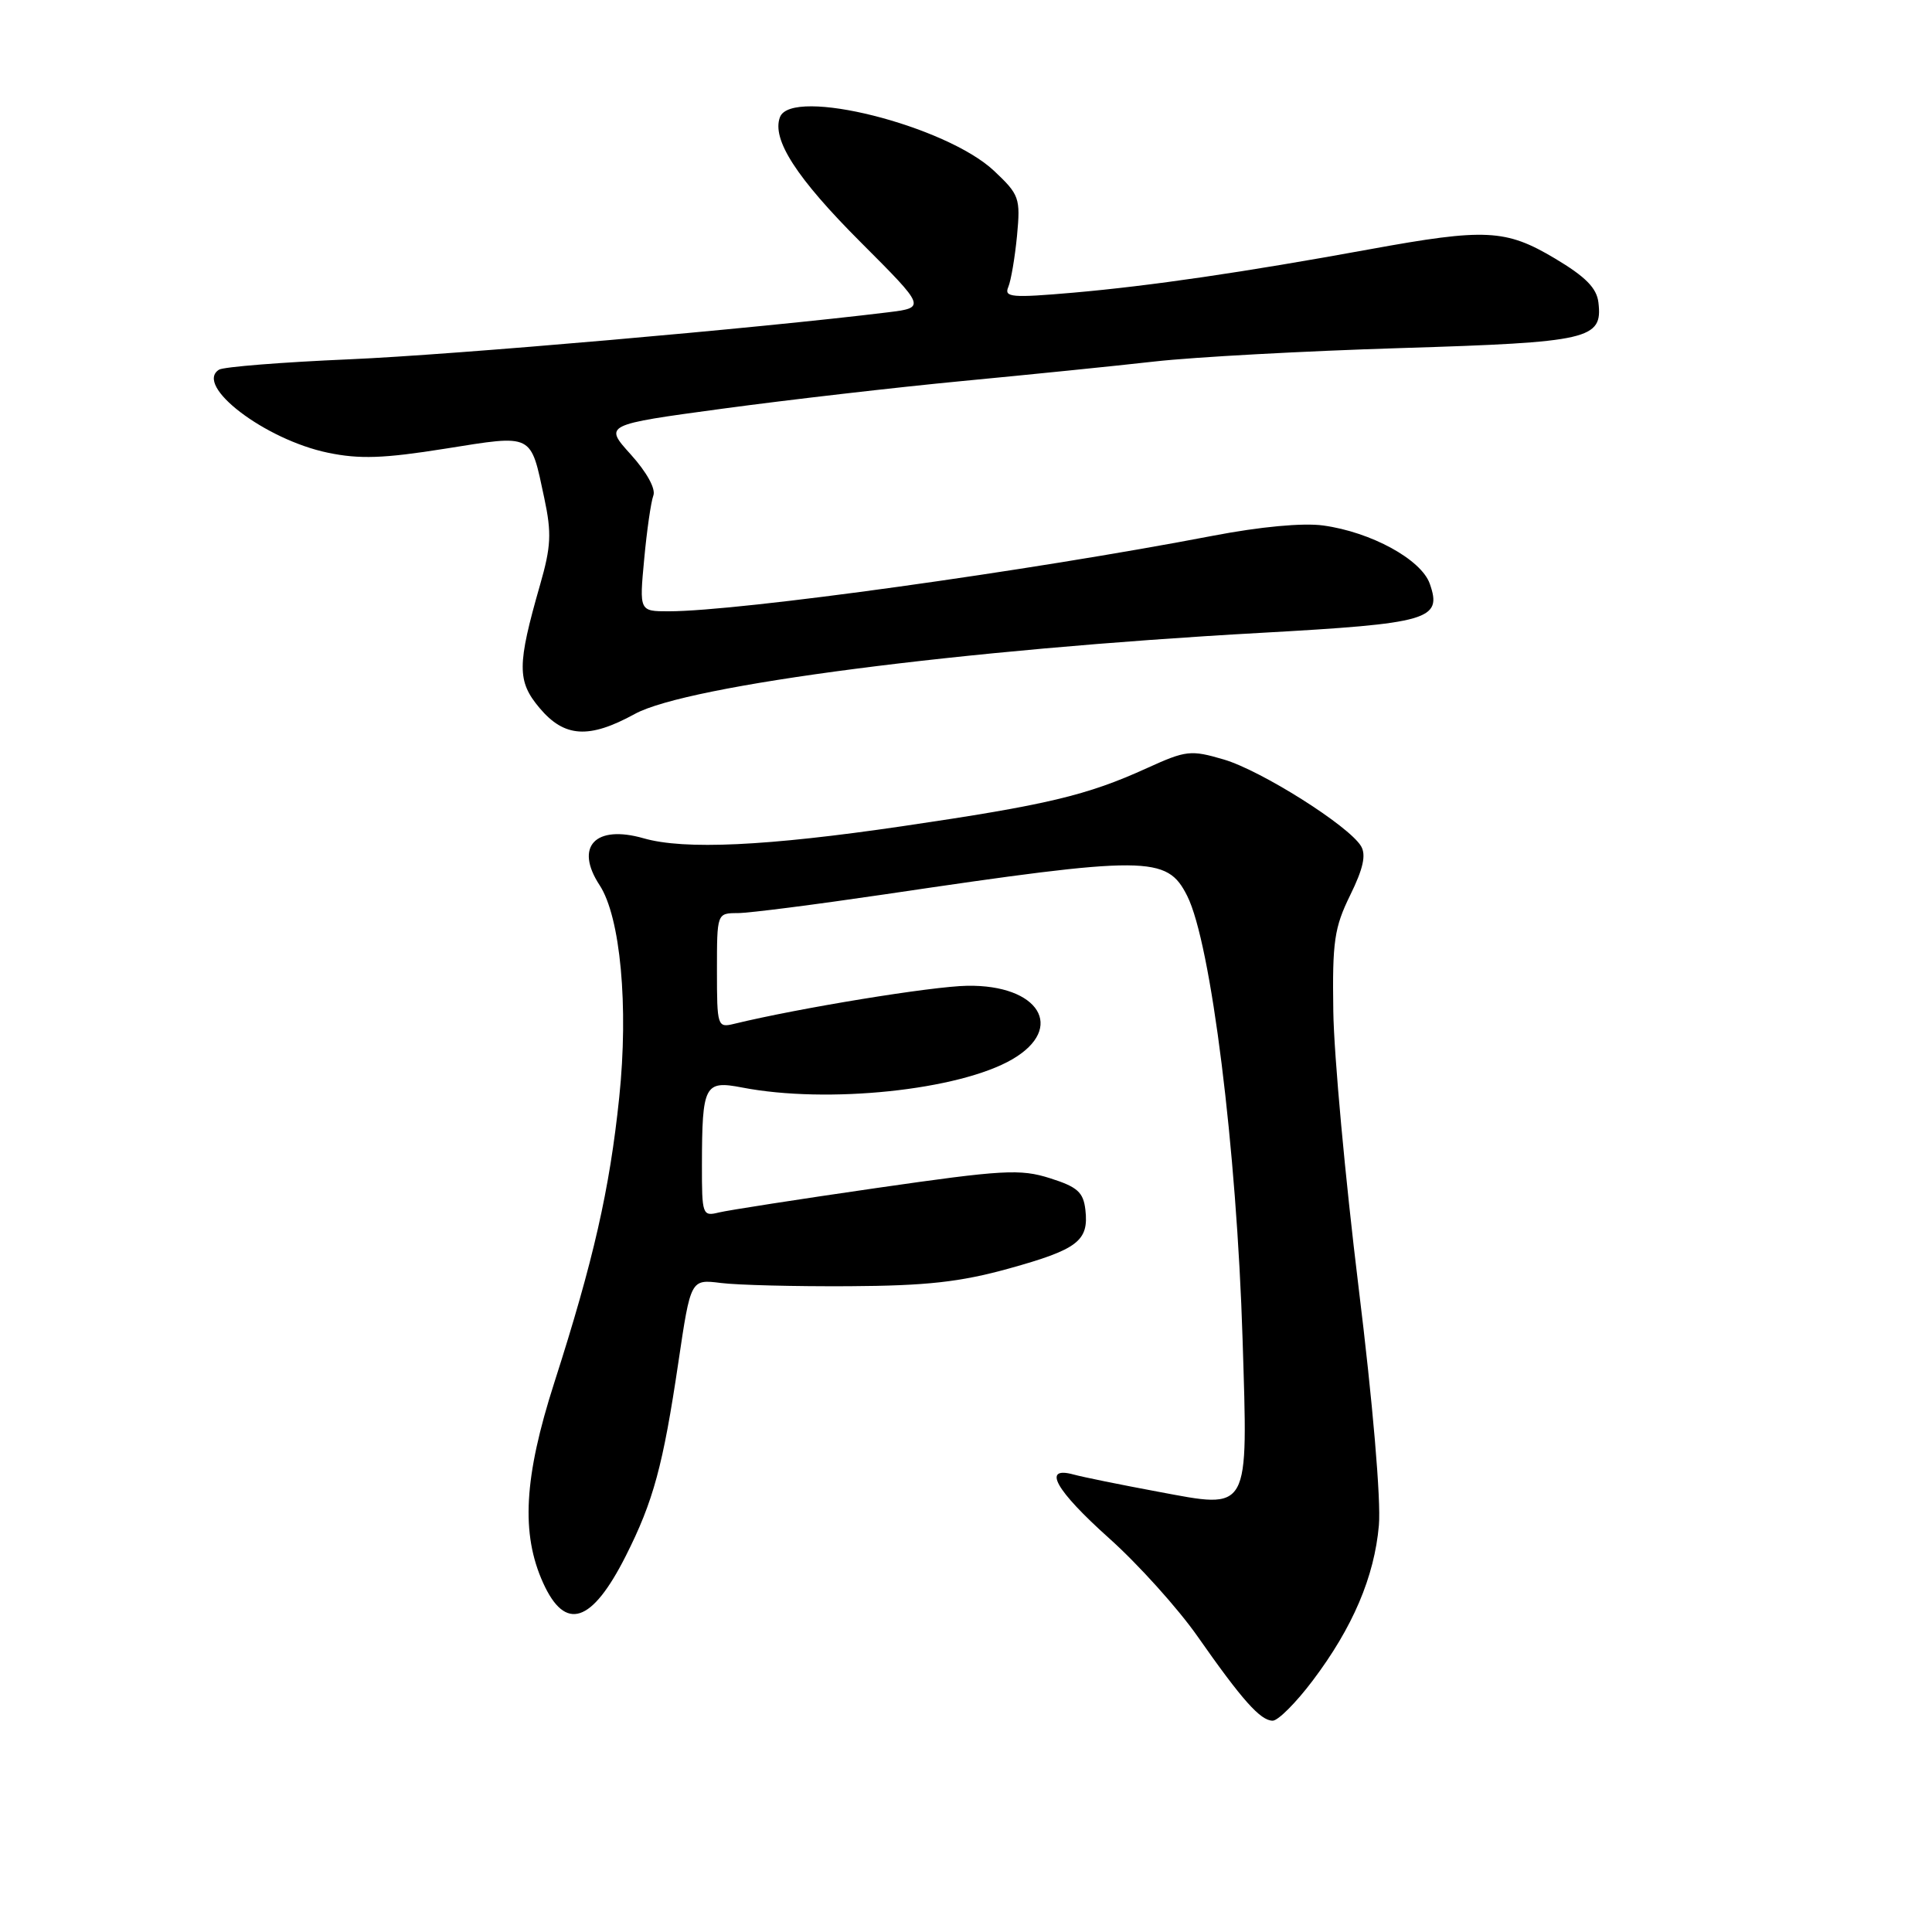 <?xml version="1.0" encoding="UTF-8" standalone="no"?>
<!DOCTYPE svg PUBLIC "-//W3C//DTD SVG 1.1//EN" "http://www.w3.org/Graphics/SVG/1.1/DTD/svg11.dtd" >
<svg xmlns="http://www.w3.org/2000/svg" xmlns:xlink="http://www.w3.org/1999/xlink" version="1.1" viewBox="0 0 256 256">
 <g >
 <path fill="currentColor"
d=" M 173.93 222.70 C 179.24 215.67 182.11 208.95 182.71 202.11 C 183.00 198.80 181.90 185.84 180.01 170.50 C 178.26 156.20 176.75 139.78 176.67 134.00 C 176.53 124.76 176.80 122.91 178.91 118.61 C 180.64 115.09 181.04 113.27 180.34 112.11 C 178.71 109.41 167.12 102.10 162.17 100.64 C 157.77 99.35 157.18 99.42 152.00 101.77 C 144.01 105.41 138.74 106.66 119.55 109.48 C 101.58 112.12 90.68 112.63 85.29 111.08 C 78.87 109.24 76.10 112.18 79.45 117.29 C 82.21 121.50 83.31 133.34 82.05 145.42 C 80.78 157.62 78.65 167.00 73.44 183.23 C 69.42 195.76 69.01 203.22 71.97 209.75 C 74.91 216.23 78.41 215.09 82.91 206.19 C 86.58 198.92 87.86 194.19 89.89 180.50 C 91.52 169.50 91.52 169.50 95.51 170.00 C 97.70 170.28 105.35 170.47 112.50 170.43 C 122.79 170.37 127.21 169.88 133.71 168.08 C 142.82 165.55 144.29 164.42 143.82 160.31 C 143.55 157.97 142.77 157.27 139.13 156.12 C 135.19 154.87 132.92 155.00 116.13 157.42 C 105.88 158.90 96.49 160.36 95.25 160.66 C 93.08 161.20 93.00 160.97 93.01 154.36 C 93.03 143.74 93.35 143.14 98.33 144.10 C 109.63 146.29 127.08 144.47 134.14 140.36 C 141.23 136.22 137.69 130.46 128.16 130.62 C 123.45 130.70 105.88 133.57 97.25 135.67 C 95.07 136.20 95.00 135.99 95.00 128.61 C 95.00 121.00 95.00 121.00 97.75 120.99 C 99.26 120.99 108.05 119.86 117.27 118.50 C 152.11 113.34 154.62 113.36 157.31 118.71 C 160.47 125.00 163.87 152.21 164.65 177.50 C 165.36 200.61 165.73 199.95 153.40 197.65 C 148.51 196.74 143.49 195.72 142.25 195.38 C 138.04 194.23 139.84 197.45 146.99 203.85 C 150.83 207.29 156.08 213.12 158.66 216.80 C 164.60 225.29 167.02 228.00 168.64 228.00 C 169.35 228.00 171.73 225.62 173.93 222.70 Z  M 84.12 94.60 C 91.12 90.77 127.46 86.06 167.00 83.86 C 189.44 82.61 191.13 82.12 189.45 77.34 C 188.31 74.13 181.68 70.50 175.33 69.63 C 172.65 69.26 166.97 69.79 160.72 70.99 C 136.39 75.66 97.95 81.00 88.61 81.00 C 84.71 81.00 84.71 81.00 85.36 74.08 C 85.71 70.28 86.26 66.49 86.57 65.67 C 86.92 64.78 85.70 62.57 83.59 60.23 C 80.02 56.28 80.02 56.28 95.76 54.15 C 104.42 52.98 118.70 51.33 127.50 50.49 C 136.30 49.65 147.78 48.49 153.00 47.90 C 158.22 47.31 172.92 46.51 185.65 46.12 C 210.64 45.35 212.37 44.96 211.80 40.09 C 211.58 38.17 210.10 36.67 206.04 34.25 C 199.53 30.37 196.85 30.23 181.50 33.03 C 164.80 36.08 152.47 37.88 142.22 38.78 C 134.05 39.49 133.02 39.40 133.60 38.04 C 133.96 37.19 134.48 34.13 134.76 31.24 C 135.23 26.24 135.07 25.80 131.73 22.65 C 125.35 16.64 104.90 11.49 103.35 15.52 C 102.23 18.46 105.54 23.59 114.08 32.13 C 122.70 40.76 122.70 40.76 117.60 41.39 C 100.60 43.48 60.07 47.02 46.30 47.61 C 37.41 47.99 29.64 48.61 29.03 48.98 C 25.67 51.06 35.11 58.26 43.46 59.99 C 47.64 60.86 50.85 60.75 59.00 59.45 C 70.76 57.58 70.27 57.34 72.12 66.00 C 73.11 70.65 73.02 72.42 71.56 77.50 C 68.51 88.14 68.50 90.26 71.50 93.82 C 74.79 97.73 78.05 97.93 84.12 94.60 Z "/>
</g>
</svg>